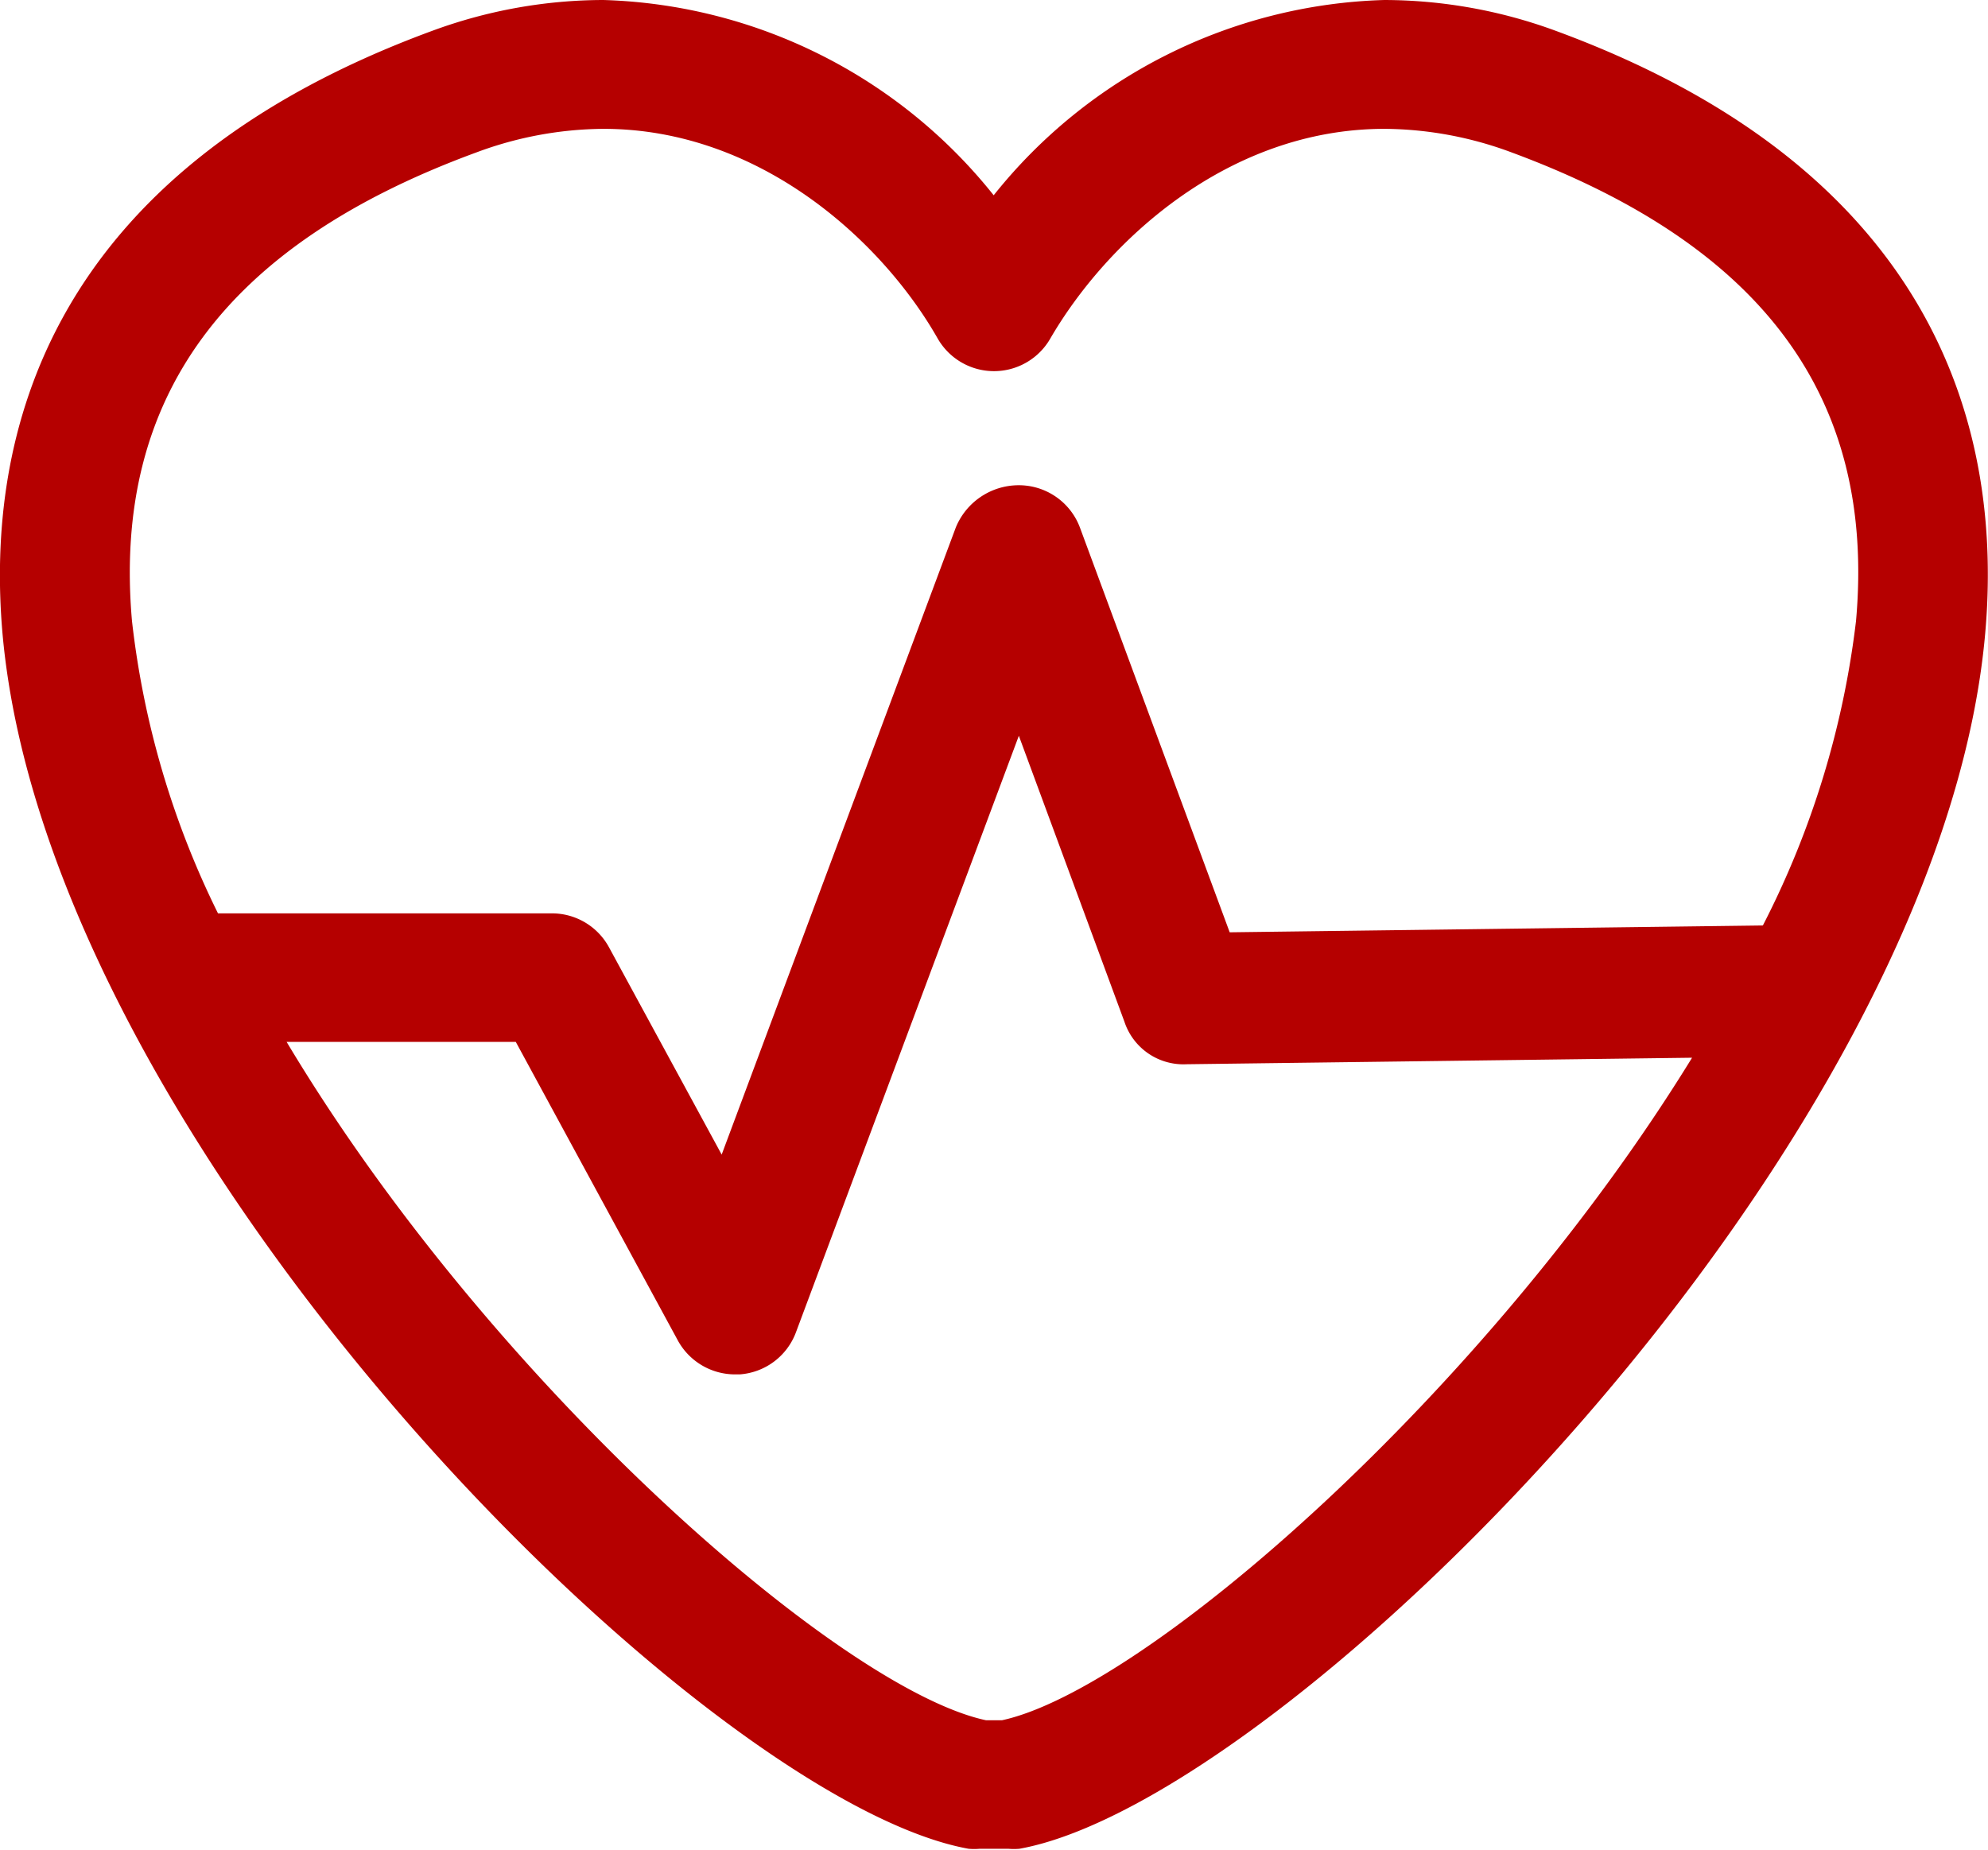 <svg xmlns="http://www.w3.org/2000/svg" xmlns:xlink="http://www.w3.org/1999/xlink" viewBox="0 0 64.02 59.58"><defs><style>.cls-1{fill:none;}.cls-2{clip-path:url(#clip-path);}.cls-3{fill:#b50000;}</style><clipPath id="clip-path" transform="translate(0 0)"><rect class="cls-1" width="64.02" height="59.58"/></clipPath></defs><title>6</title><g id="Слой_2" data-name="Слой 2"><g id="Слой_1-2" data-name="Слой 1"><g class="cls-2"><path class="cls-3" d="M50.12,1a16.07,16.07,0,0,0-5.54-1A16.7,16.7,0,0,0,32,6.29,16.7,16.7,0,0,0,19.43,0,16,16,0,0,0,13.9,1C1.47,5.58-.47,14.08.08,20.4,1.56,37.07,22.6,58,31.19,59.55a2,2,0,0,0,.36,0h.92a2,2,0,0,0,.36,0C41.43,58,62.46,37.07,63.93,20.4,64.49,14.08,62.55,5.58,50.12,1M32.27,55.41h-.52c-4.68-1-15.93-10.83-22.52-21.85h7.38l5.22,9.62a2.1,2.1,0,0,0,1.84,1.09h.15a2.09,2.09,0,0,0,1.81-1.35l7.18-19.22,3.4,9.21a2,2,0,0,0,2,1.37l16.28-.21C47.85,44.87,36.88,54.41,32.27,55.41M59.77,20a28.89,28.89,0,0,1-3,9.81l-17.17.22L34.78,17a2.1,2.1,0,0,0-2-1.37,2.19,2.19,0,0,0-2,1.36l-7.54,20.2-3.63-6.68a2.09,2.09,0,0,0-1.84-1.09H7.2l-.18,0A28.4,28.4,0,0,1,4.25,20c-.63-7.19,3-12.12,11.09-15.09a11.9,11.9,0,0,1,4.09-.76c5.06,0,9,3.64,10.77,6.76a2.09,2.09,0,0,0,3.62,0c1.81-3.12,5.71-6.76,10.77-6.76a11.9,11.9,0,0,1,4.09.76c8.1,3,11.73,7.91,11.09,15.09" transform="translate(0 0)"/></g></g></g></svg>